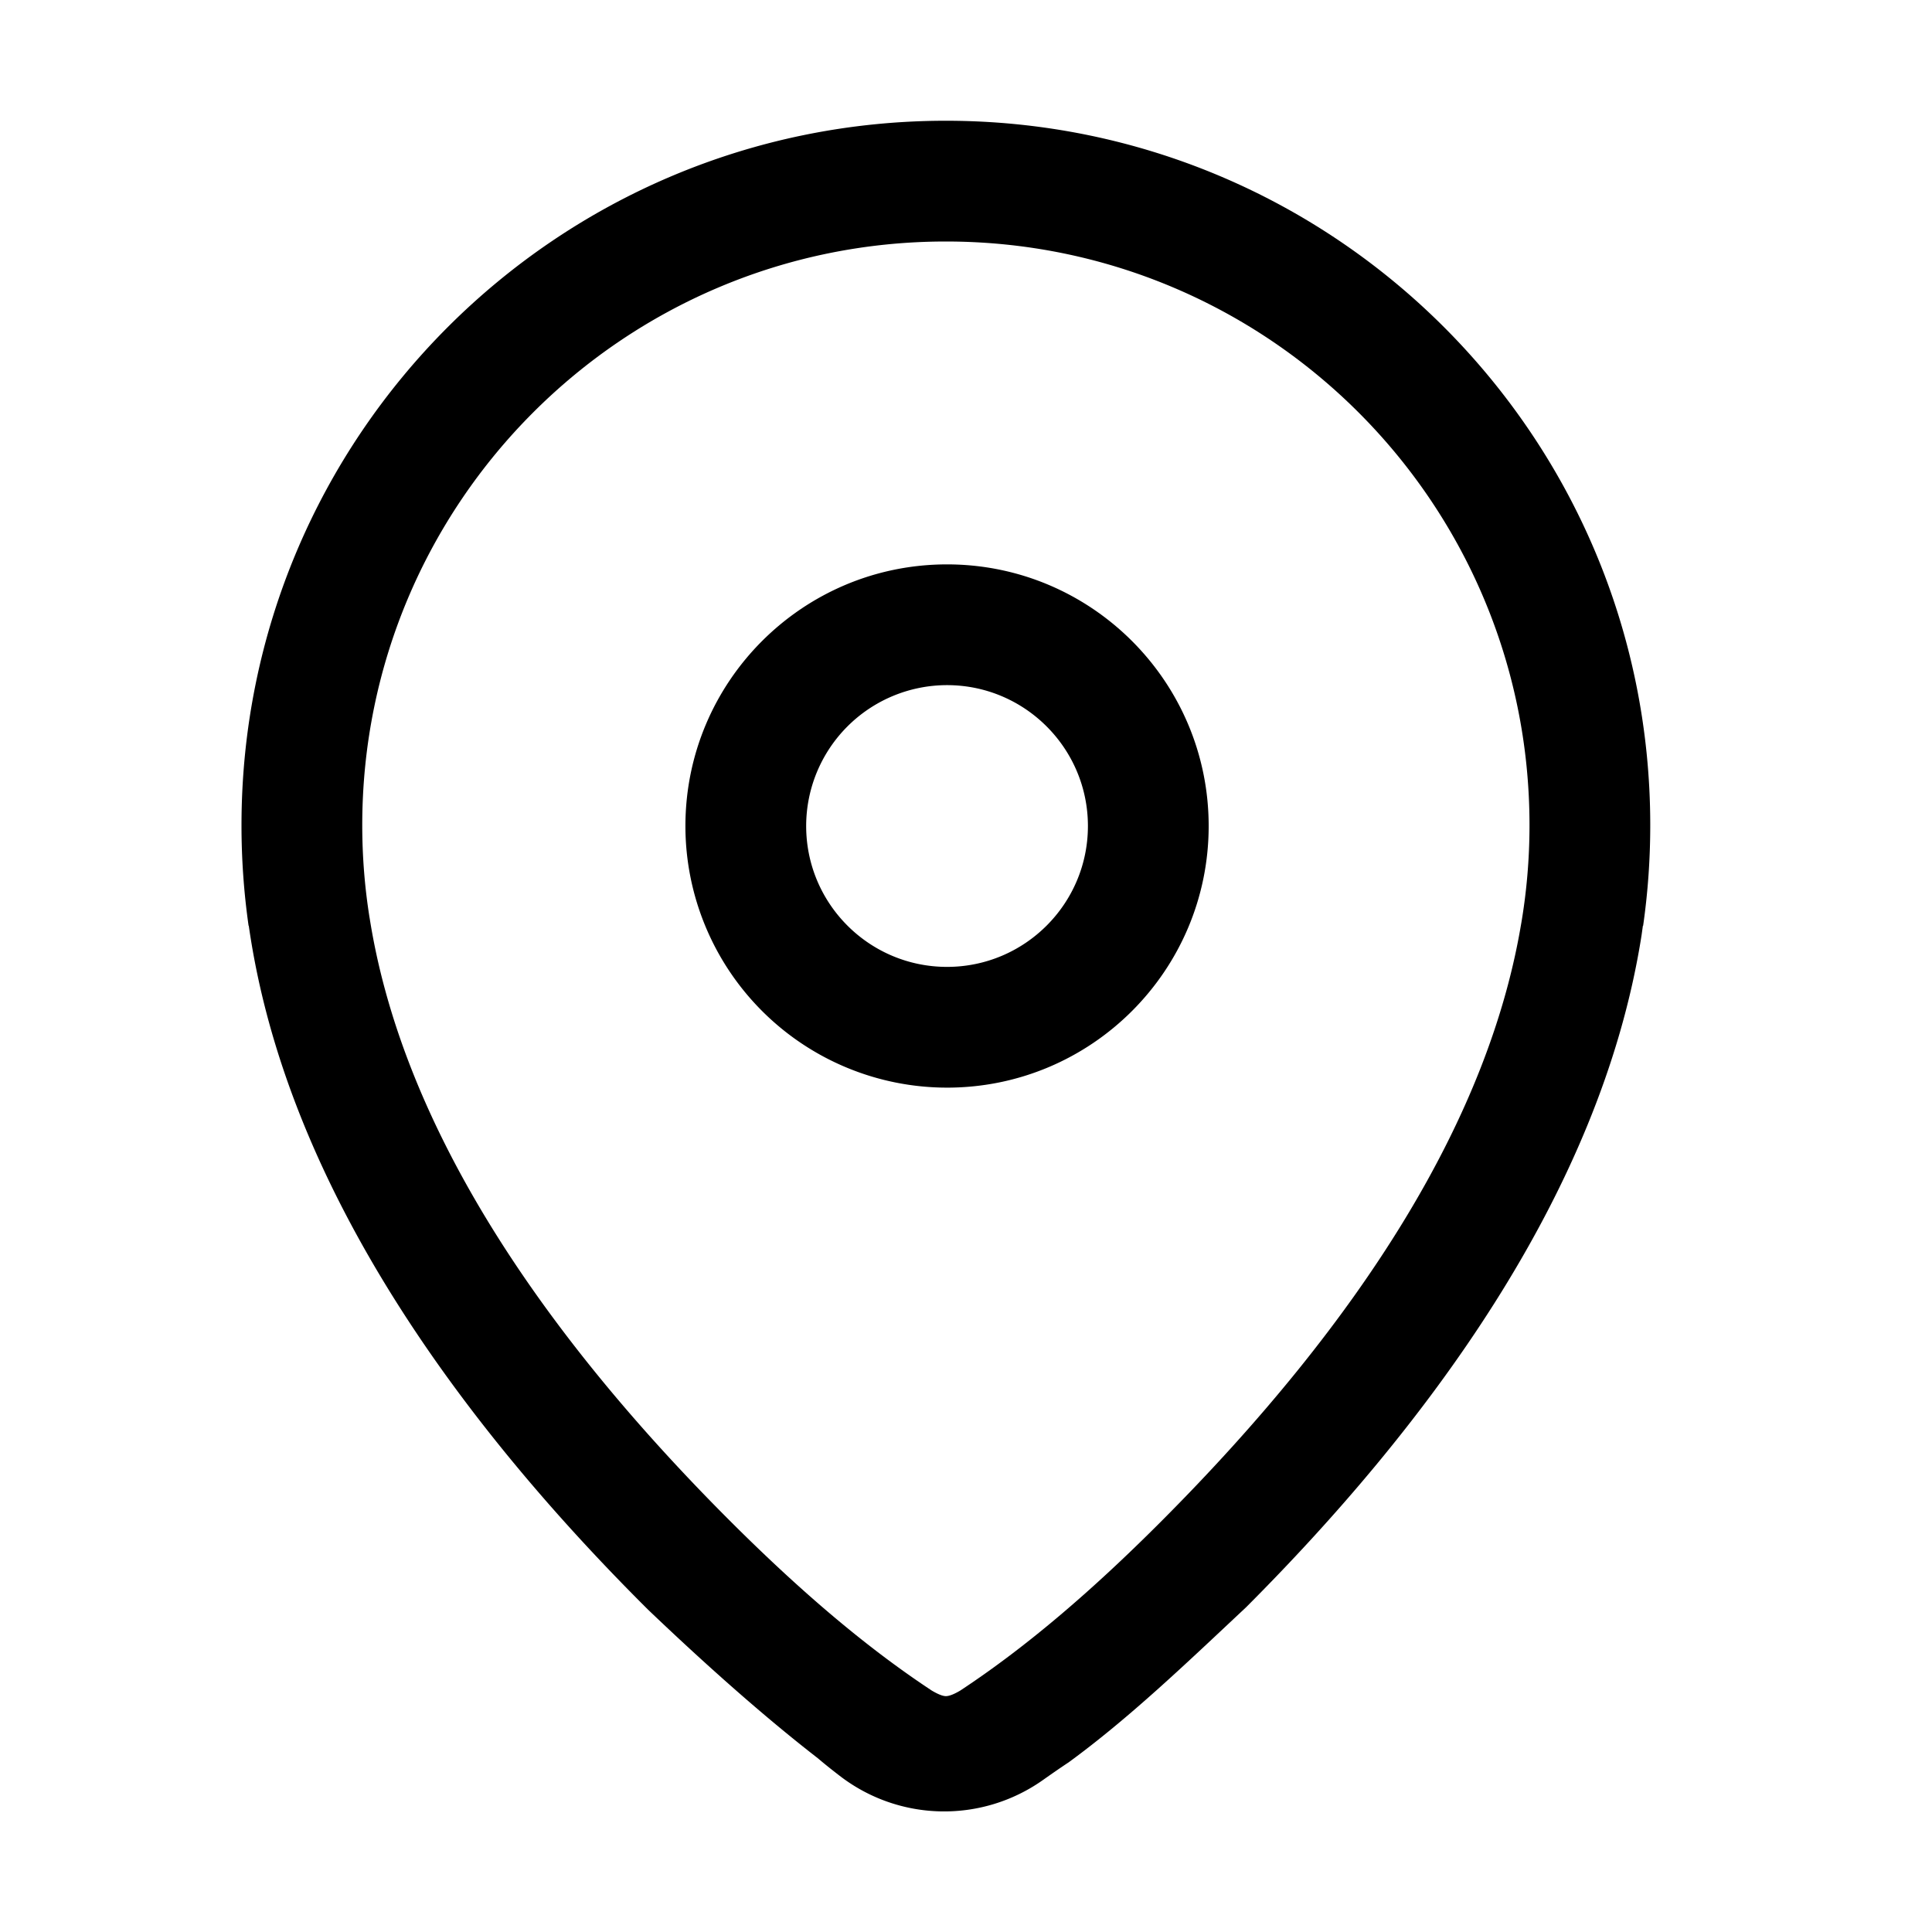 <svg width="48" height="48" xmlns="http://www.w3.org/2000/svg"><path d="M23.5 3C33.165 3 41 10.835 41 20.5c0 .849-.06 1.683-.177 2.5h-.006l-.032.23c-1.016 6.497-5.46 12.329-9.824 16.7-1.508 1.414-2.902 2.752-4.411 3.855-.182.12-.396.268-.644.443a4.25 4.25 0 01-5.046-.11c-.208-.16-.388-.304-.541-.435-1.366-1.058-2.835-2.37-4.218-3.691-4.45-4.429-8.974-10.372-9.92-16.991L6.176 23A17.648 17.648 0 016 20.5C6 10.835 13.835 3 23.5 3zm0 3C15.492 6 9 12.492 9 20.5c0 .79.063 1.565.185 2.321l-.008-.055c.768 4.968 3.999 10.082 9.04 15.1 1.716 1.707 3.323 3.073 4.93 4.134.158.094.276.14.353.14.082 0 .202-.046.36-.14 1.626-1.073 3.248-2.457 4.978-4.19 4.997-5.005 8.198-10.073 8.977-14.995l-.03.185c.141-.812.215-1.647.215-2.5C38 12.492 31.508 6 23.5 6zm.029 8.022c3.588 0 6.5 2.912 6.5 6.5 0 3.589-2.912 6.5-6.5 6.5a6.502 6.502 0 01-6.5-6.5c0-3.588 2.911-6.5 6.5-6.5zm0 3a3.502 3.502 0 00-3.5 3.5c0 1.932 1.568 3.5 3.5 3.5 1.931 0 3.5-1.568 3.5-3.5 0-1.931-1.569-3.5-3.5-3.5z"/></svg>